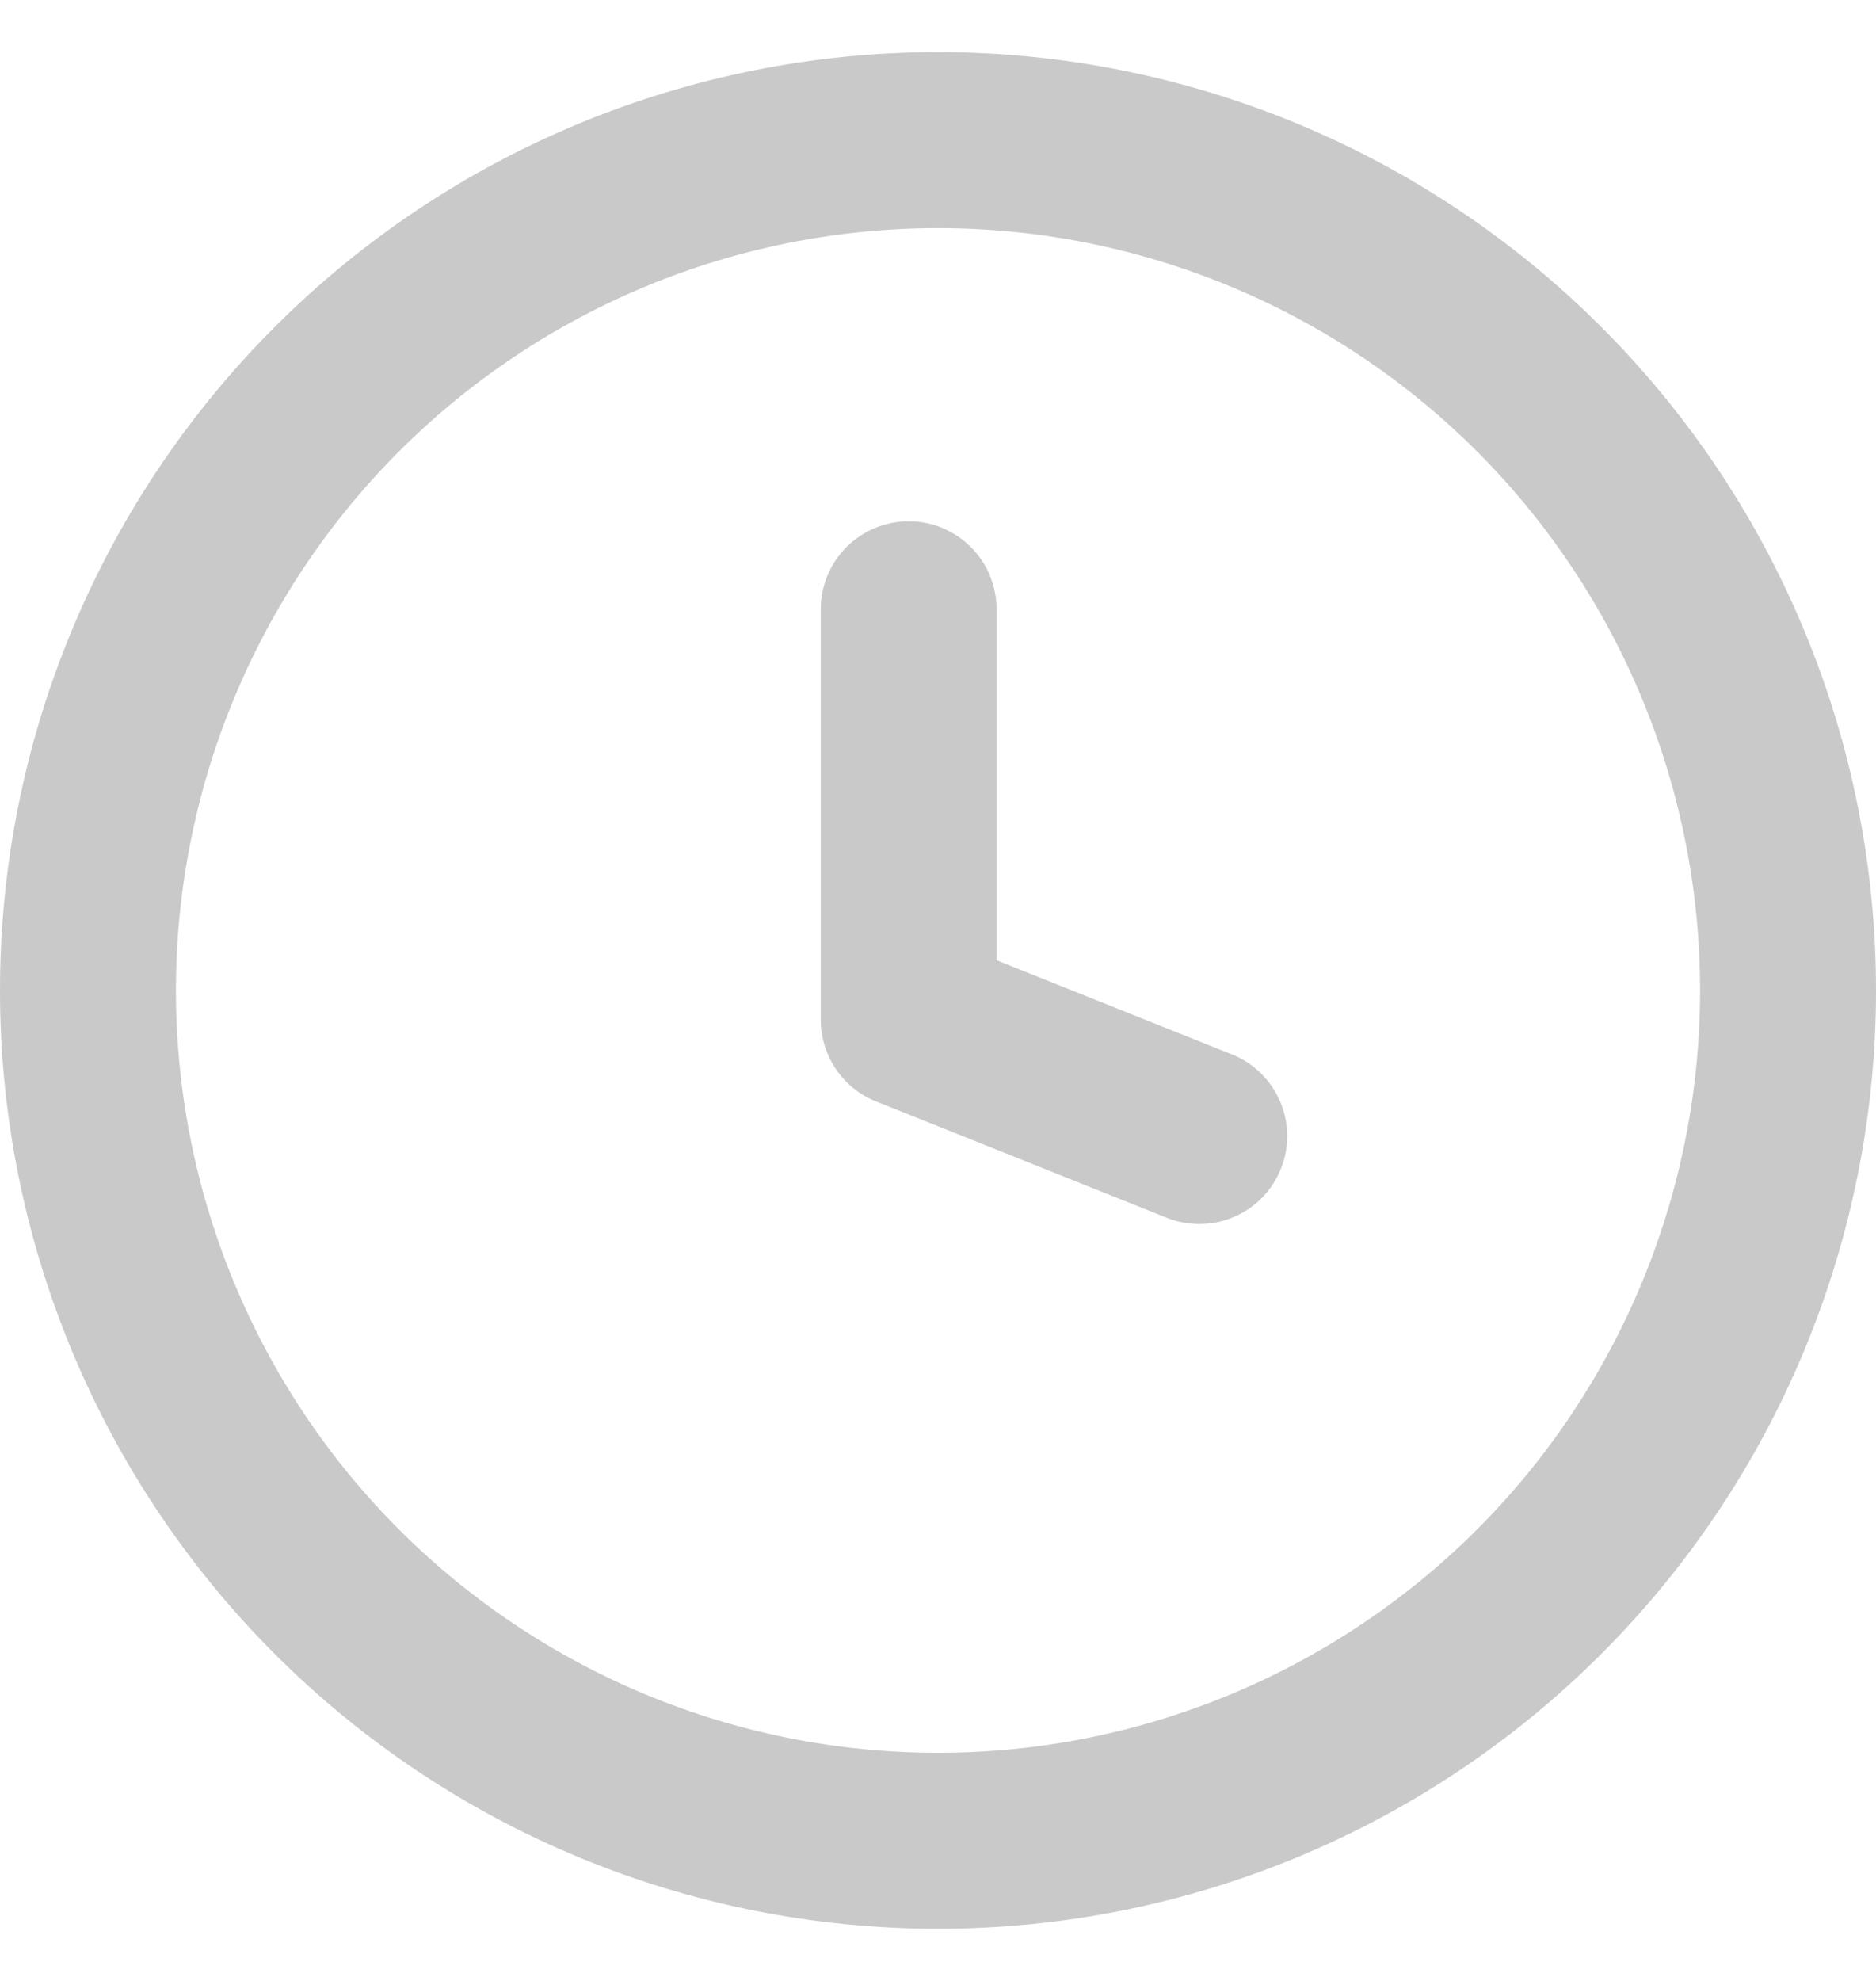 <svg width="18" height="19" viewBox="0 0 18 19" fill="none" xmlns="http://www.w3.org/2000/svg">
<path fill-rule="evenodd" clip-rule="evenodd" d="M1.688 9.5C1.688 7.561 2.458 5.701 3.829 4.329C5.201 2.958 7.061 2.188 9 2.188C10.939 2.188 12.799 2.958 14.171 4.329C15.542 5.701 16.312 7.561 16.312 9.5C16.312 11.439 15.542 13.299 14.171 14.671C12.799 16.042 10.939 16.812 9 16.812C7.061 16.812 5.201 16.042 3.829 14.671C2.458 13.299 1.688 11.439 1.688 9.5ZM9 0.5C6.613 0.5 4.324 1.448 2.636 3.136C0.948 4.824 0 7.113 0 9.5C0 11.887 0.948 14.176 2.636 15.864C4.324 17.552 6.613 18.5 9 18.5C11.387 18.5 13.676 17.552 15.364 15.864C17.052 14.176 18 11.887 18 9.5C18 7.113 17.052 4.824 15.364 3.136C13.676 1.448 11.387 0.5 9 0.5ZM9.562 5.844C9.562 5.62 9.474 5.405 9.315 5.247C9.157 5.089 8.943 5 8.719 5C8.495 5 8.28 5.089 8.122 5.247C7.964 5.405 7.875 5.62 7.875 5.844V9.781C7.875 9.95 7.926 10.114 8.02 10.254C8.114 10.393 8.248 10.502 8.405 10.564L11.217 11.689C11.423 11.764 11.651 11.757 11.851 11.667C12.051 11.578 12.209 11.414 12.29 11.21C12.372 11.007 12.371 10.779 12.287 10.576C12.204 10.373 12.045 10.211 11.844 10.123L9.562 9.21V5.844Z" fill="#CAC9C9"/>
</svg>
